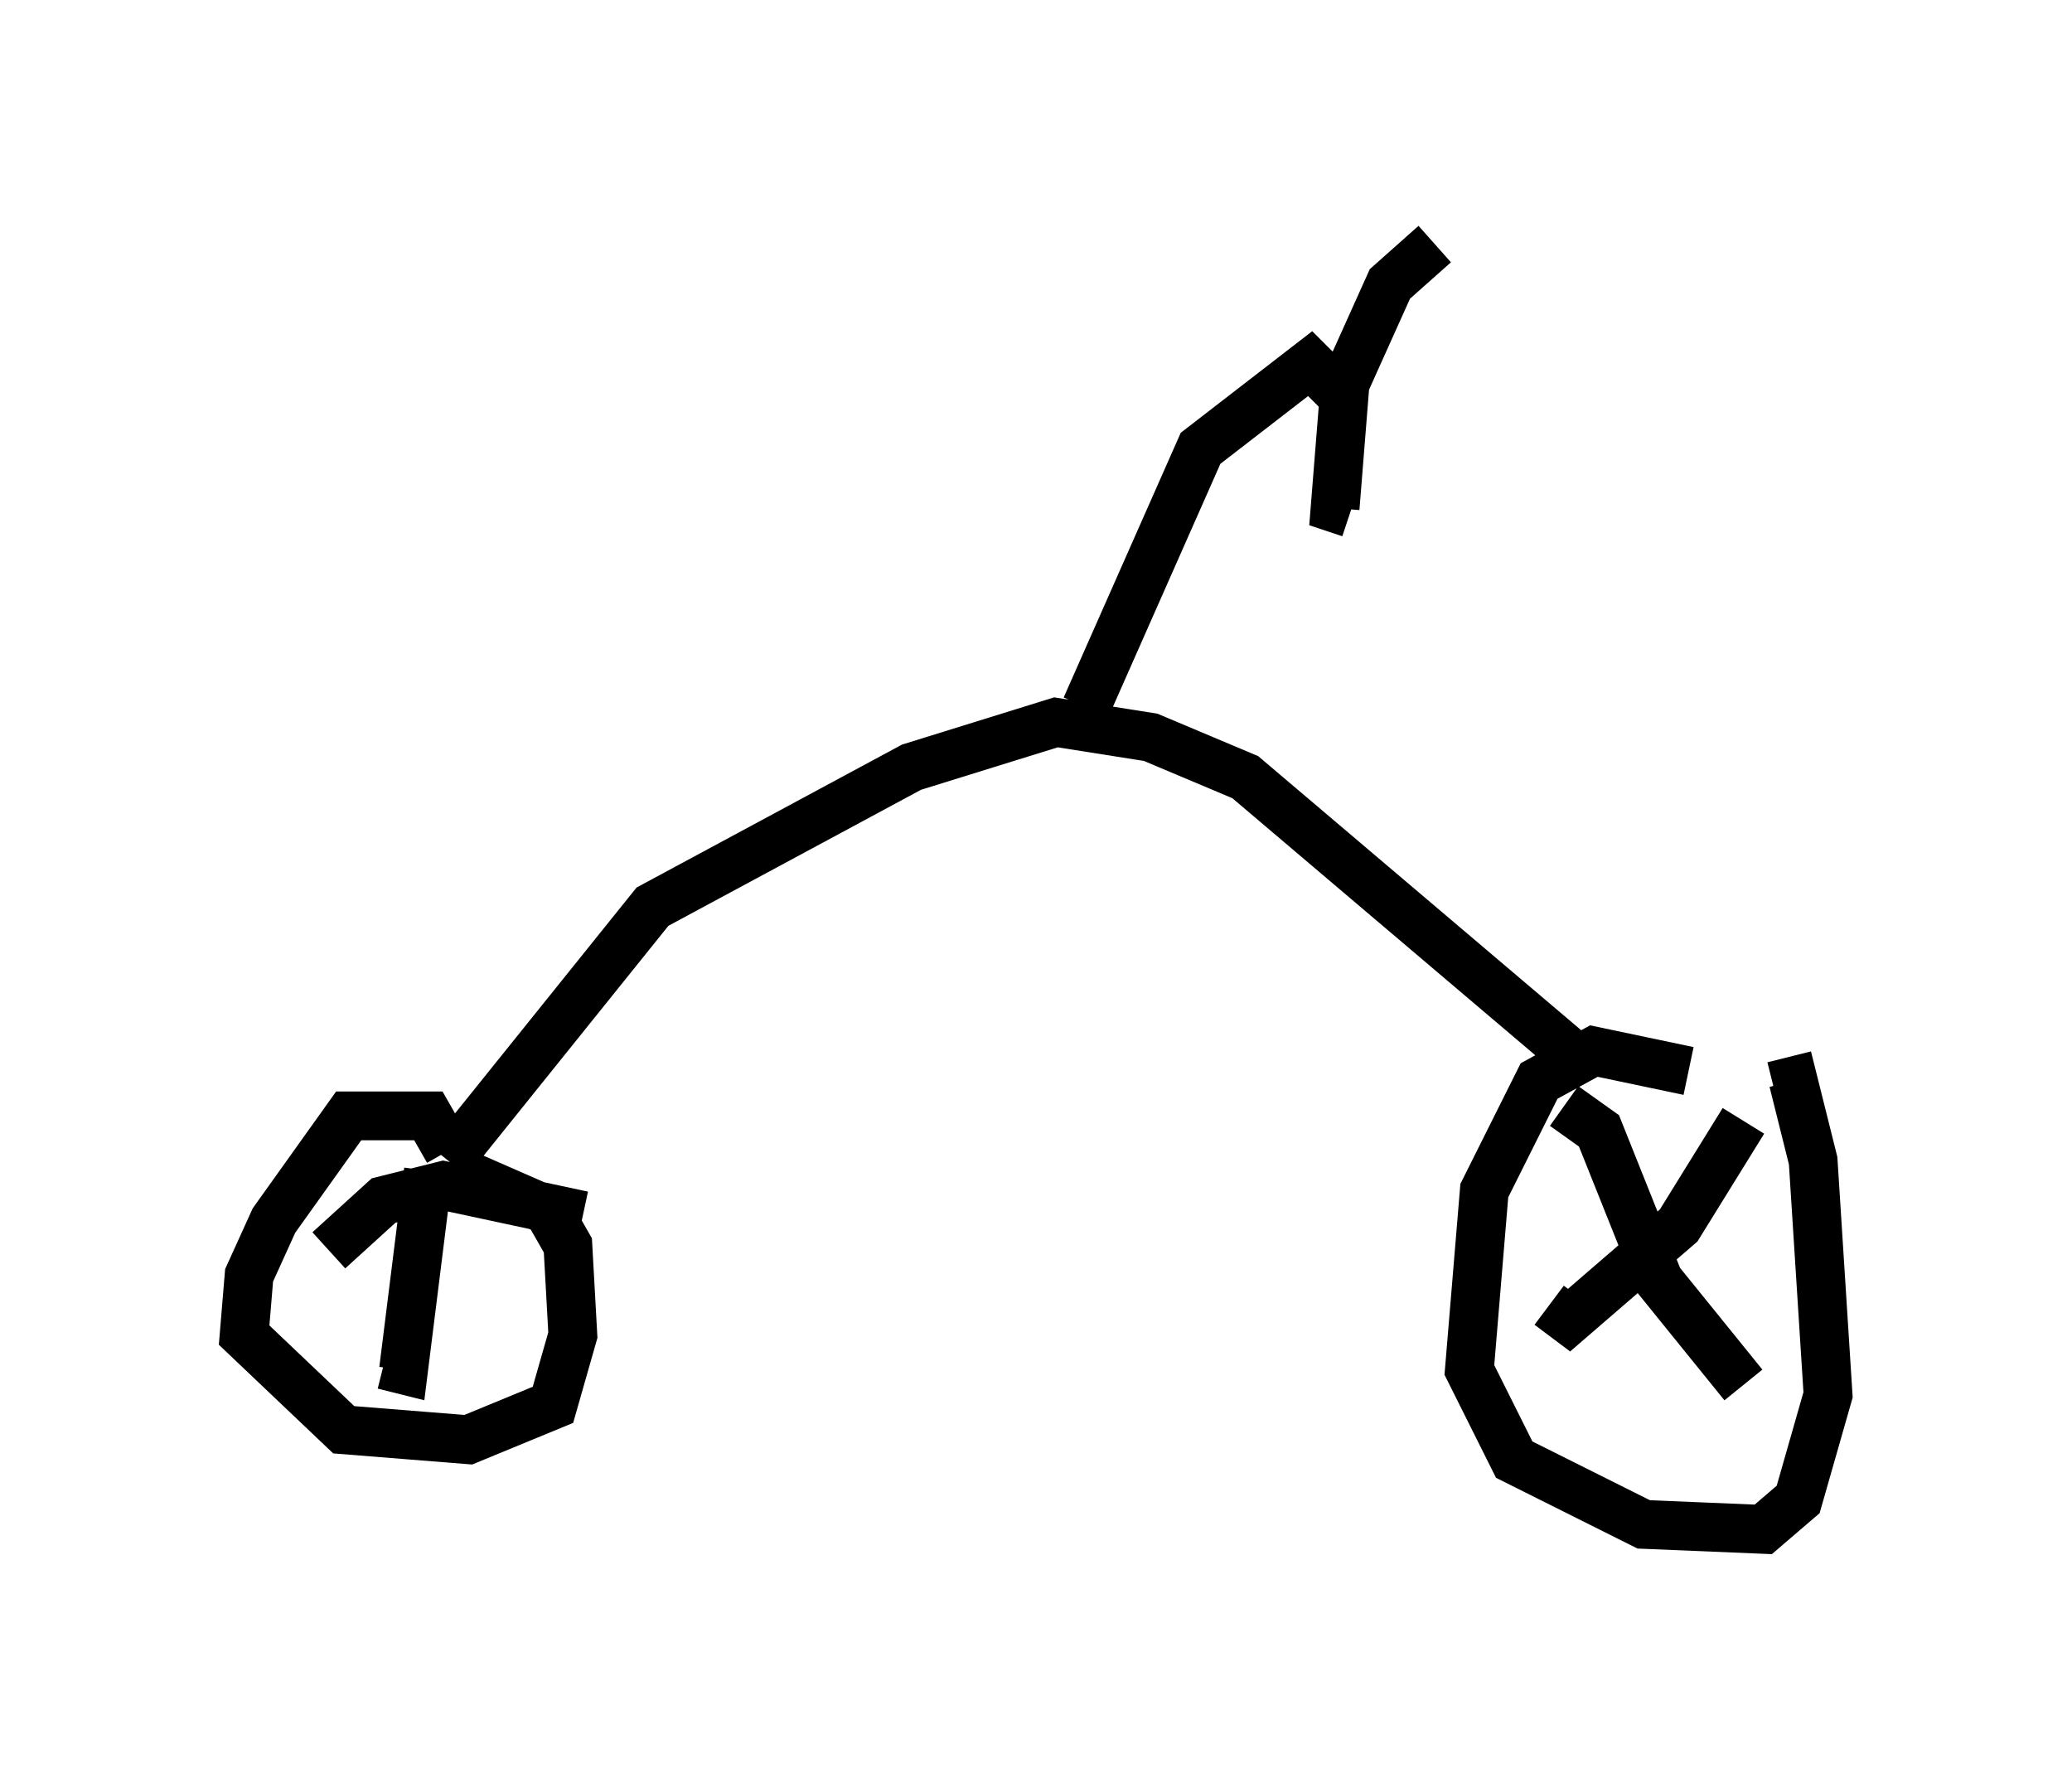 <?xml version="1.0" encoding="utf-8" ?>
<svg baseProfile="full" height="36.338" version="1.1" width="42.463" xmlns="http://www.w3.org/2000/svg" xmlns:ev="http://www.w3.org/2001/xml-events" xmlns:xlink="http://www.w3.org/1999/xlink"><defs /><rect fill="white" height="36.338" width="42.463" x="0" y="0" /><path d="M36.136, 23.069 m-1.531, -1.123 l-1.94, -0.408 -1.123, 0.613 l-1.123, 2.246 -0.306, 3.675 l0.919, 1.838 2.654, 1.327 l2.45, 0.102 0.715, -0.613 l0.613, -2.144 -0.306, -4.798 l-0.408, -1.633 -0.408, 0.102 m-0.613, 0.715 l-1.327, 2.144 -2.246, 1.94 l-0.408, -0.306 m0.306, -4.083 l0.715, 0.51 1.225, 3.063 l1.735, 2.144 m-3.471, -6.738 l-6.738, -5.717 -1.94, -0.817 l-1.94, -0.306 -2.96, 0.919 l-5.308, 2.858 -4.185, 5.206 m0.0, -0.204 l-0.408, -0.715 -1.633, 0.0 l-1.531, 2.144 -0.51, 1.123 l-0.102, 1.225 2.042, 1.94 l2.552, 0.204 1.735, -0.715 l0.408, -1.429 -0.102, -1.838 l-0.408, -0.715 -1.633, -0.715 m-0.817, -0.102 l-0.51, 4.083 -0.408, -0.102 m-1.123, -2.348 l1.123, -1.021 1.225, -0.306 l2.858, 0.613 m10.311, -10.413 l2.348, -5.308 2.246, -1.735 l0.715, 0.715 m1.838, -3.165 l-0.919, 0.817 -0.919, 2.042 l-0.204, 2.552 0.306, 0.102 " fill="none" stroke="black" stroke-width="1" /></svg>